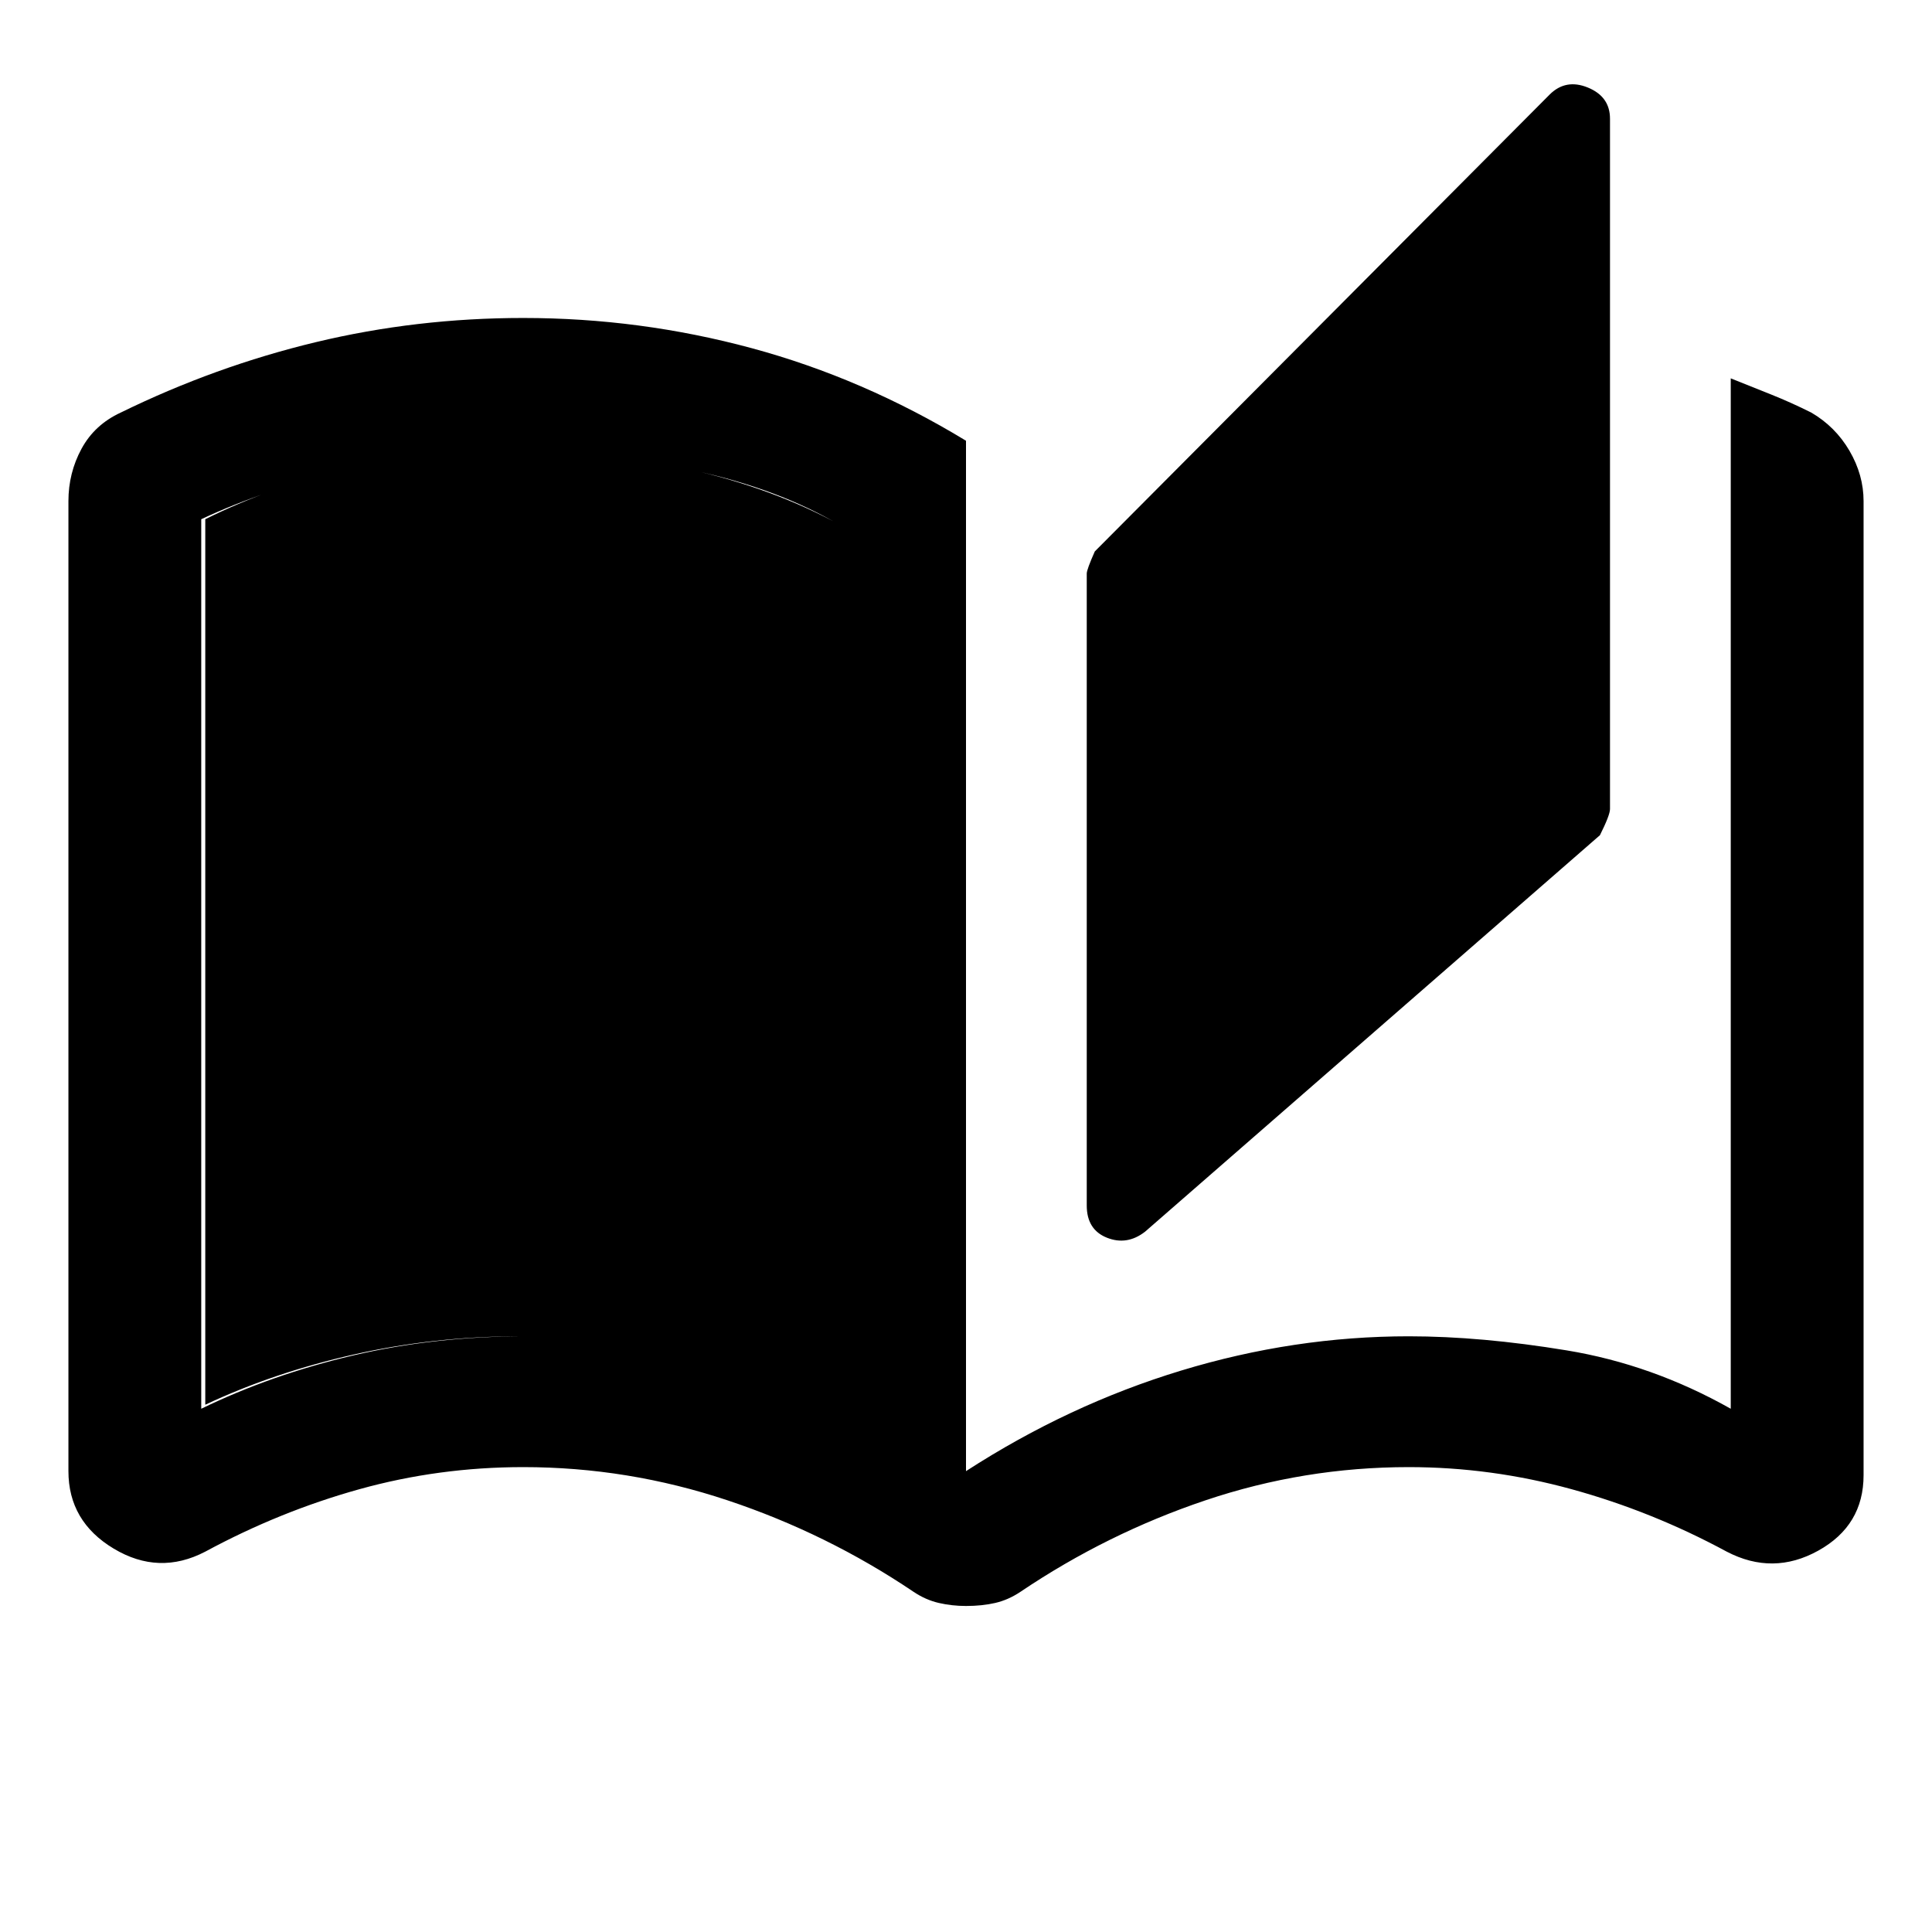 <svg xmlns="http://www.w3.org/2000/svg" height="48" width="48"><path d="M24 39.9Q23.65 39.9 23.325 39.825Q23 39.75 22.7 39.55Q20.55 38.1 18.075 37.275Q15.6 36.45 13 36.45Q10.9 36.45 8.925 37Q6.95 37.55 5.1 38.55Q3.95 39.15 2.825 38.475Q1.7 37.8 1.7 36.55V12.45Q1.7 11.75 2.025 11.15Q2.35 10.55 3 10.25Q5.35 9.1 7.85 8.5Q10.35 7.9 13 7.9Q15.9 7.9 18.675 8.65Q21.45 9.4 24 10.95V36.55Q26.55 34.9 29.35 34.05Q32.15 33.2 35 33.2Q36.8 33.2 38.925 33.55Q41.05 33.9 43 35Q43 35 43 35Q43 35 43 35V9.4Q43.5 9.6 44 9.8Q44.5 10 45 10.25Q45.6 10.6 45.95 11.2Q46.3 11.8 46.3 12.45V36.65Q46.3 37.9 45.175 38.525Q44.05 39.15 42.9 38.55Q41.05 37.55 39.05 37Q37.05 36.45 35 36.45Q32.4 36.45 29.95 37.275Q27.5 38.1 25.35 39.55Q25.05 39.75 24.725 39.825Q24.4 39.9 24 39.9ZM28.45 30.6Q28 30.95 27.5 30.75Q27 30.55 27 29.95V14.25Q27 14.15 27.2 13.7L38.5 2.35Q38.9 1.95 39.45 2.175Q40 2.4 40 2.95V20.1Q40 20.25 39.75 20.75ZM20.7 34.9V12.95Q19.1 12.05 16.925 11.625Q14.75 11.2 13 11.2Q10.65 11.2 8.625 11.675Q6.6 12.15 5 12.9Q5 12.9 5 12.9Q5 12.9 5 12.9V35Q5 35 5 35Q5 35 5 35Q6.75 34.15 8.775 33.675Q10.8 33.2 13.05 33.2Q15.2 33.2 17.125 33.65Q19.05 34.1 20.7 34.9ZM20.7 34.9Q18.95 34.1 17 33.65Q15.05 33.2 12.9 33.2Q10.8 33.2 8.8 33.65Q6.8 34.1 5.1 34.9Q5.1 34.9 5.1 34.9Q5.1 34.9 5.1 34.9V12.9Q5.1 12.9 5.1 12.9Q5.1 12.9 5.1 12.9Q6.7 12.1 8.675 11.625Q10.65 11.15 12.9 11.15Q14.7 11.15 16.85 11.6Q19 12.05 20.7 12.95Z"/></svg>